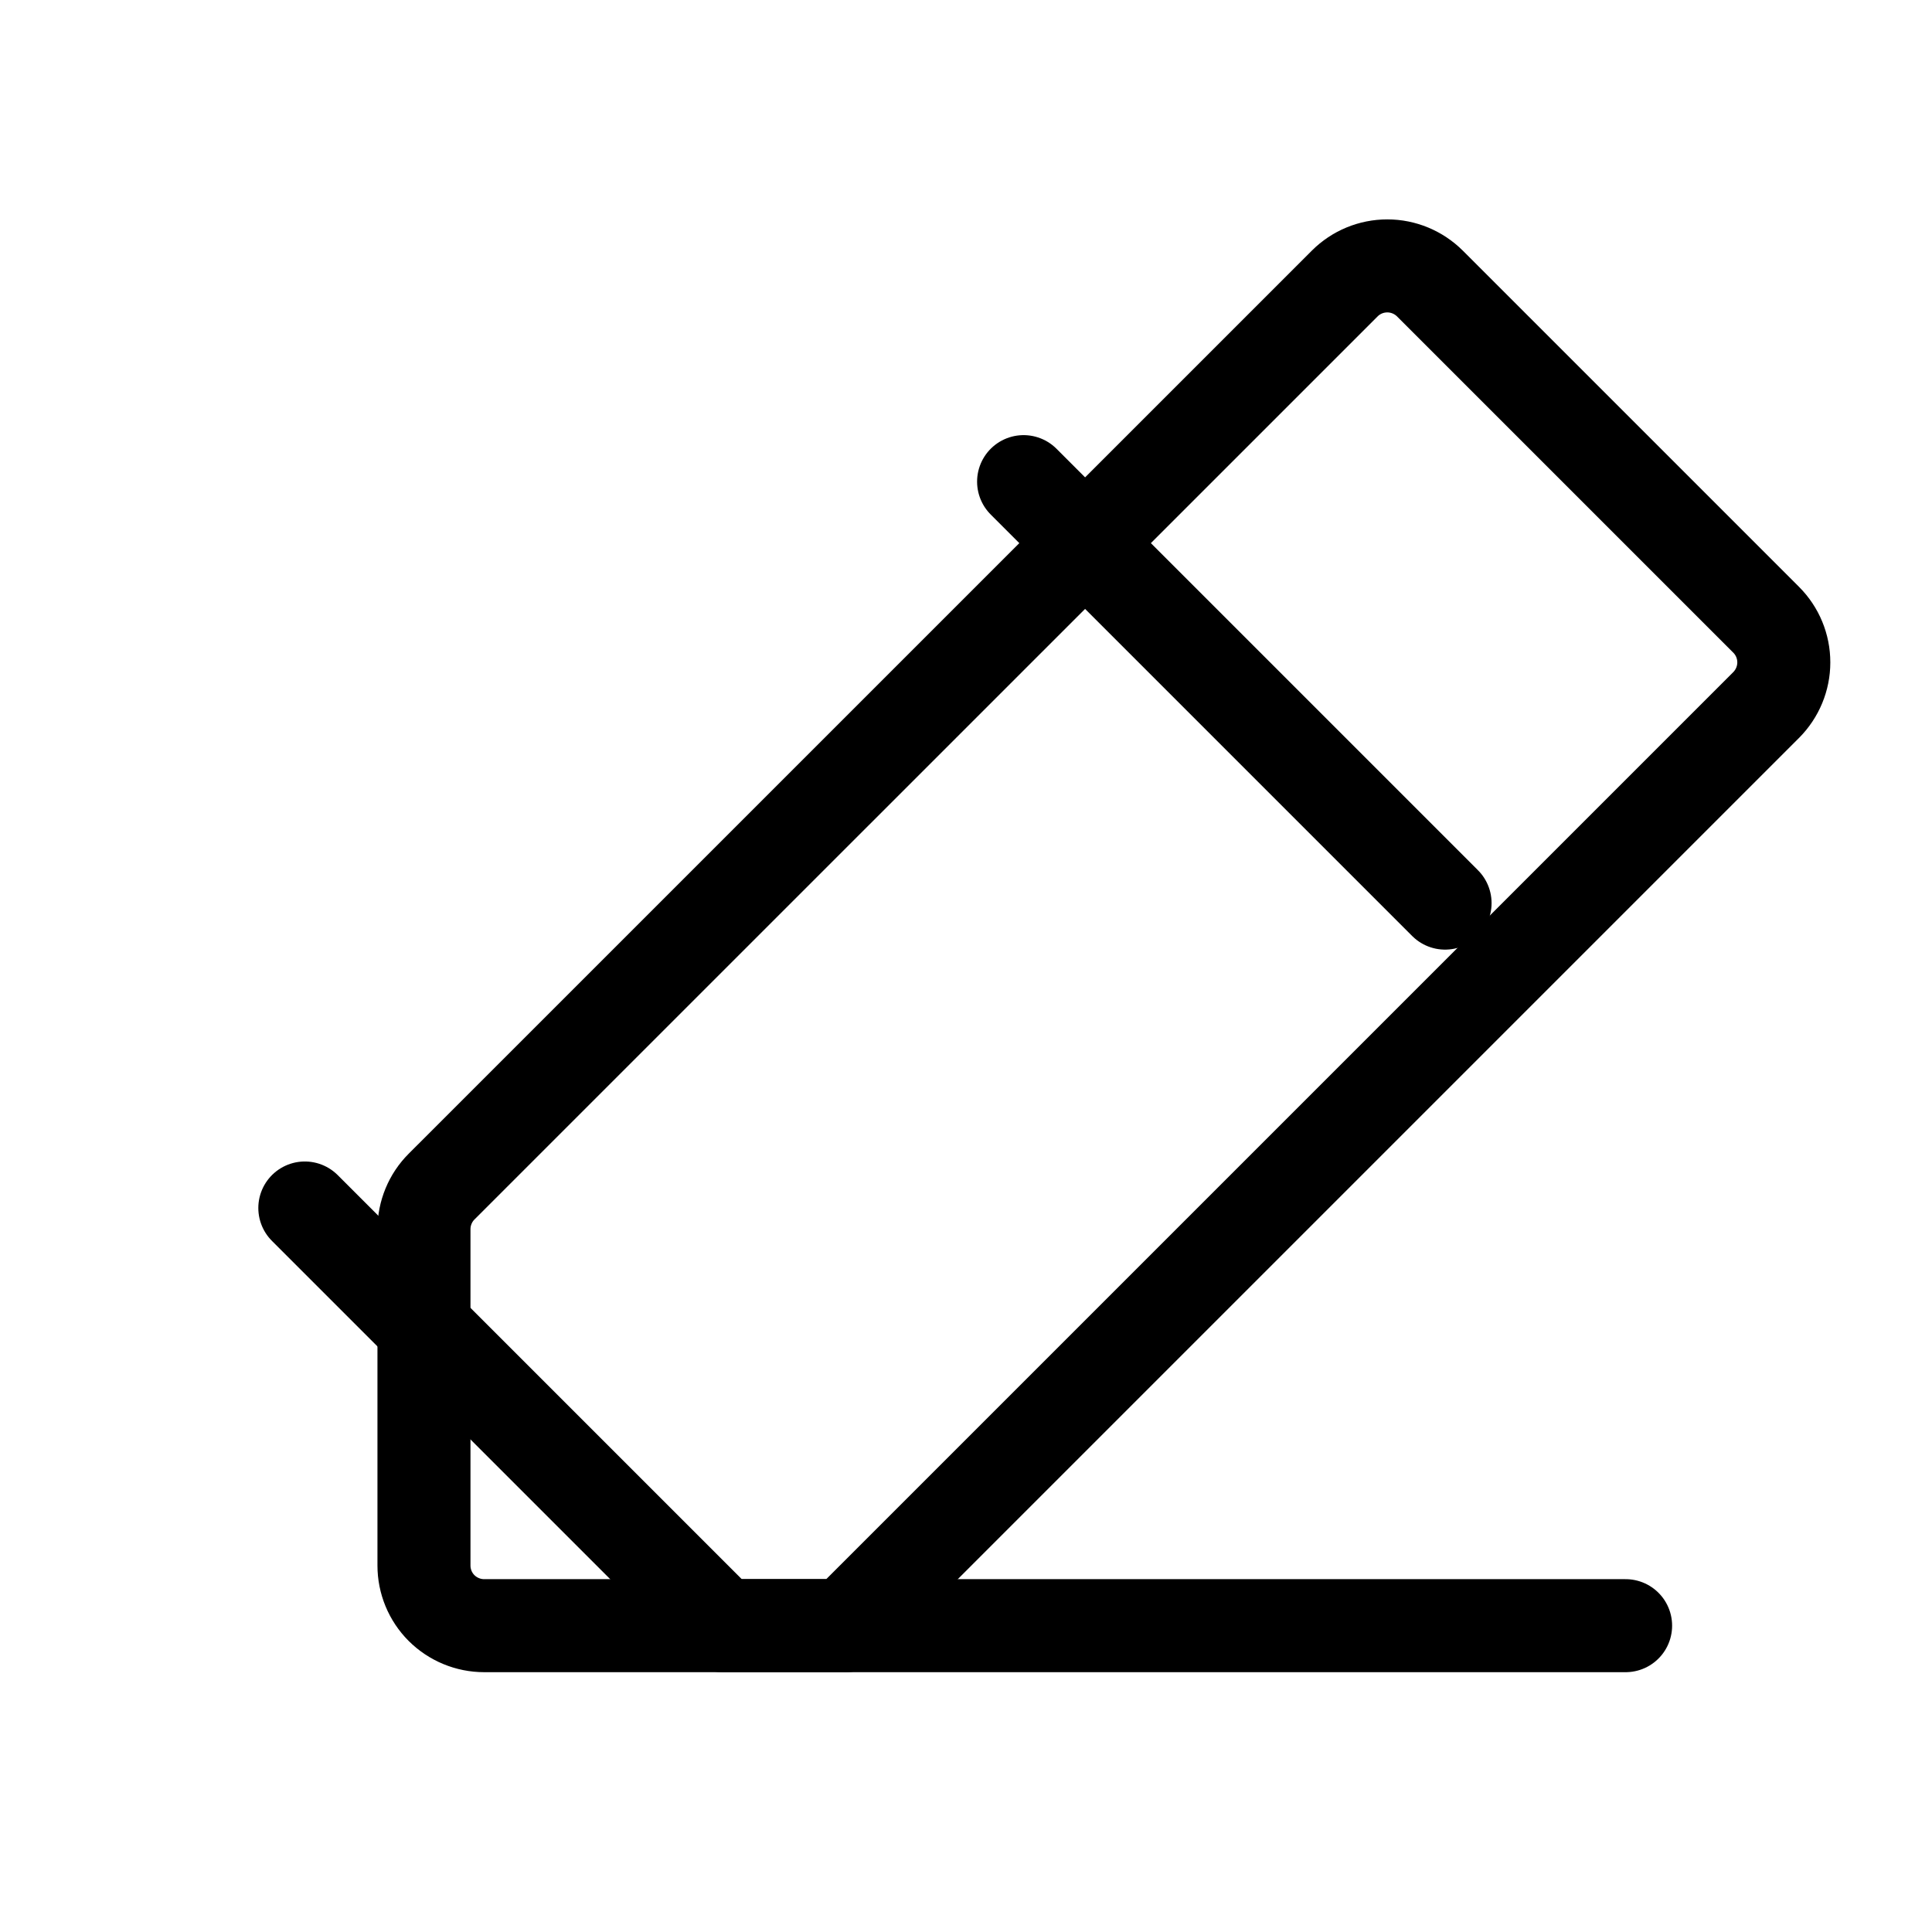 <svg width="27" height="27" xmlns="http://www.w3.org/2000/svg" fill="none">
 <g>
  <title>Layer 1</title>
  <path id="svg_1" stroke-linejoin="round" stroke-linecap="round" stroke-width="1.3" stroke="currentColor" d="m11.815,22.719l-5.049,0c-0.223,0 -0.437,-0.089 -0.595,-0.246c-0.158,-0.158 -0.246,-0.372 -0.246,-0.595l0,-4.7c0,-0.111 0.022,-0.22 0.064,-0.322c0.042,-0.102 0.104,-0.195 0.182,-0.273l12.622,-12.621c0.158,-0.158 0.372,-0.246 0.595,-0.246c0.223,0 0.437,0.089 0.595,0.246l4.7,4.7c0.158,0.158 0.246,0.372 0.246,0.595c0,0.223 -0.089,0.437 -0.246,0.595l-12.868,12.868z"/>
  <path id="svg_2" stroke-linejoin="round" stroke-linecap="round" stroke-width="1.3" stroke="currentColor" d="m14.305,6.731l5.89,5.89"/>
  <path id="svg_3" stroke-linejoin="round" stroke-linecap="round" stroke-width="1.3" stroke="currentColor" d="m22.718,22.719l-12.621,0l-5.837,-5.837"/>
 </g>

</svg>